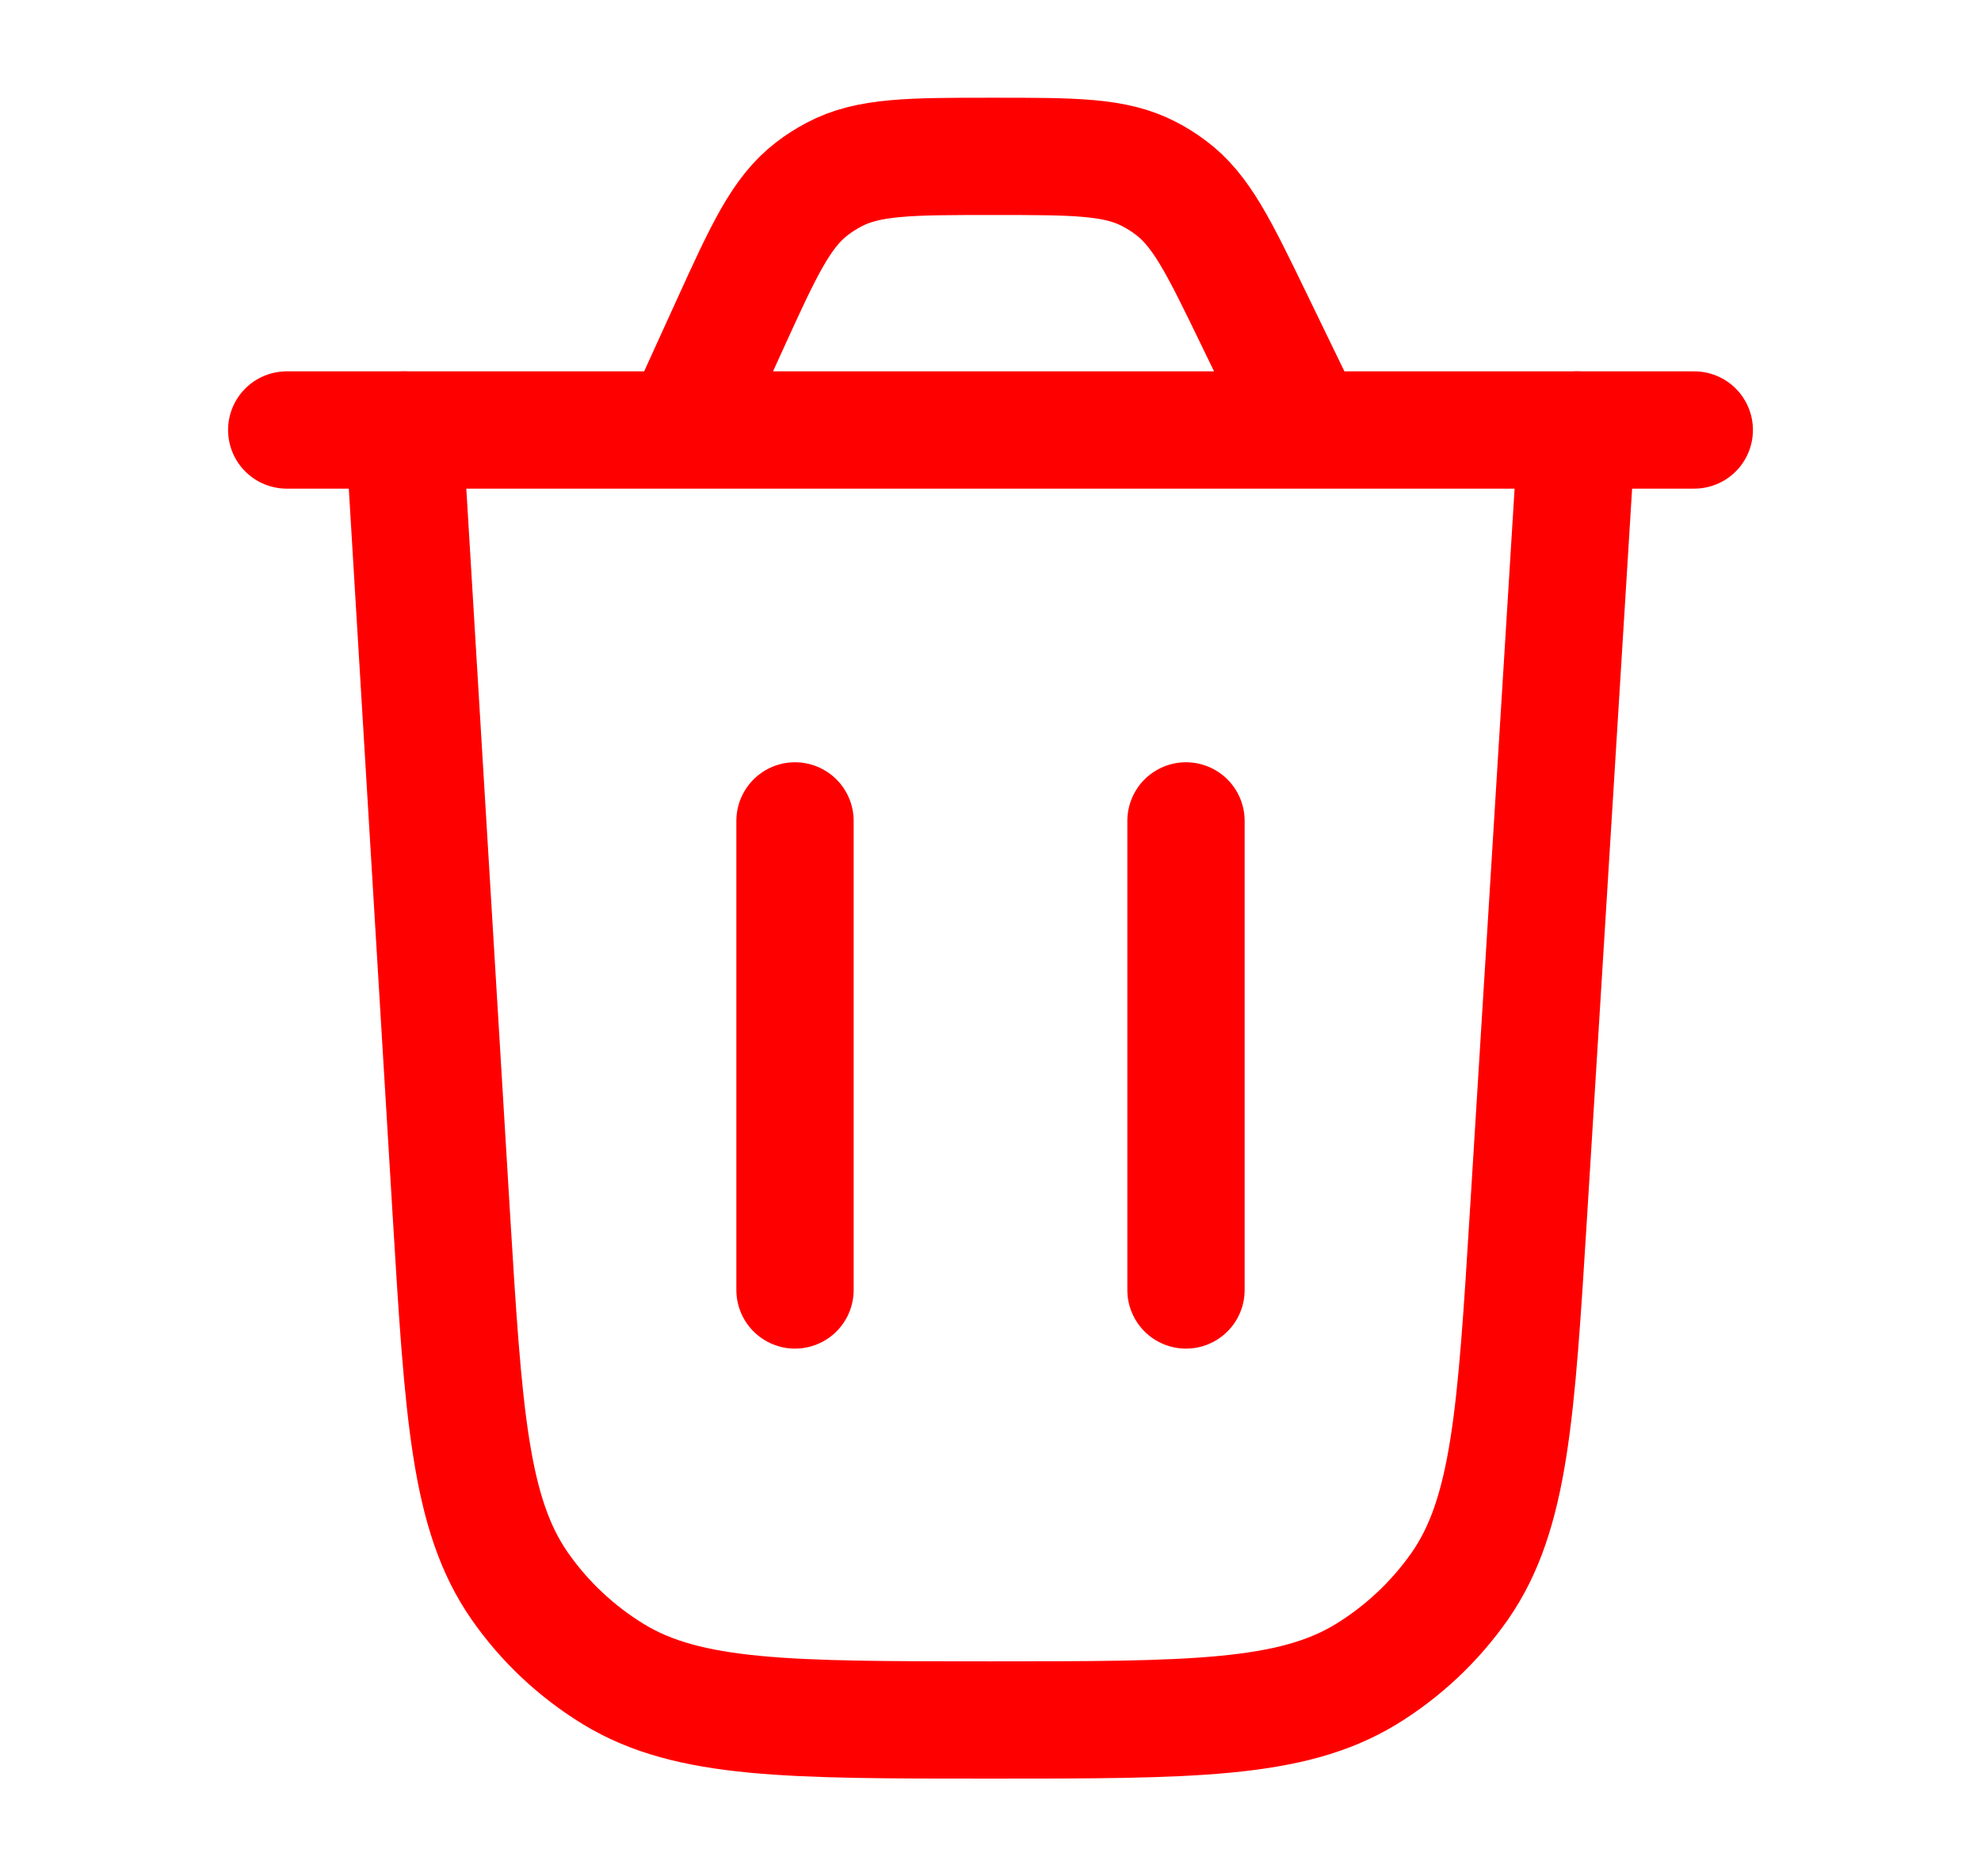 <svg width="19" height="18" viewBox="0 0 19 18" fill="none" xmlns="http://www.w3.org/2000/svg">
<path d="M15.125 4.125L14.66 11.644C14.541 13.565 14.482 14.525 14.001 15.216C13.762 15.557 13.456 15.845 13.101 16.062C12.382 16.5 11.419 16.5 9.495 16.5C7.567 16.5 6.604 16.5 5.884 16.061C5.529 15.844 5.222 15.556 4.984 15.214C4.503 14.522 4.445 13.56 4.328 11.636L3.875 4.125" stroke="#FF0000" stroke-width="1.125" stroke-linecap="round"/>
<path d="M2.75 4.125H16.25M12.542 4.125L12.03 3.069C11.69 2.367 11.52 2.016 11.226 1.798C11.161 1.749 11.092 1.706 11.02 1.669C10.695 1.5 10.306 1.5 9.526 1.5C8.727 1.5 8.327 1.5 7.997 1.676C7.924 1.715 7.854 1.759 7.788 1.81C7.491 2.038 7.325 2.401 6.994 3.128L6.54 4.125" stroke="#FF0000" stroke-width="1.125" stroke-linecap="round"/>
<path d="M7.625 12.375L7.625 7.875" stroke="#FF0000" stroke-width="1.125" stroke-linecap="round"/>
<path d="M11.375 12.375L11.375 7.875" stroke="#FF0000" stroke-width="1.125" stroke-linecap="round"/>
</svg>
